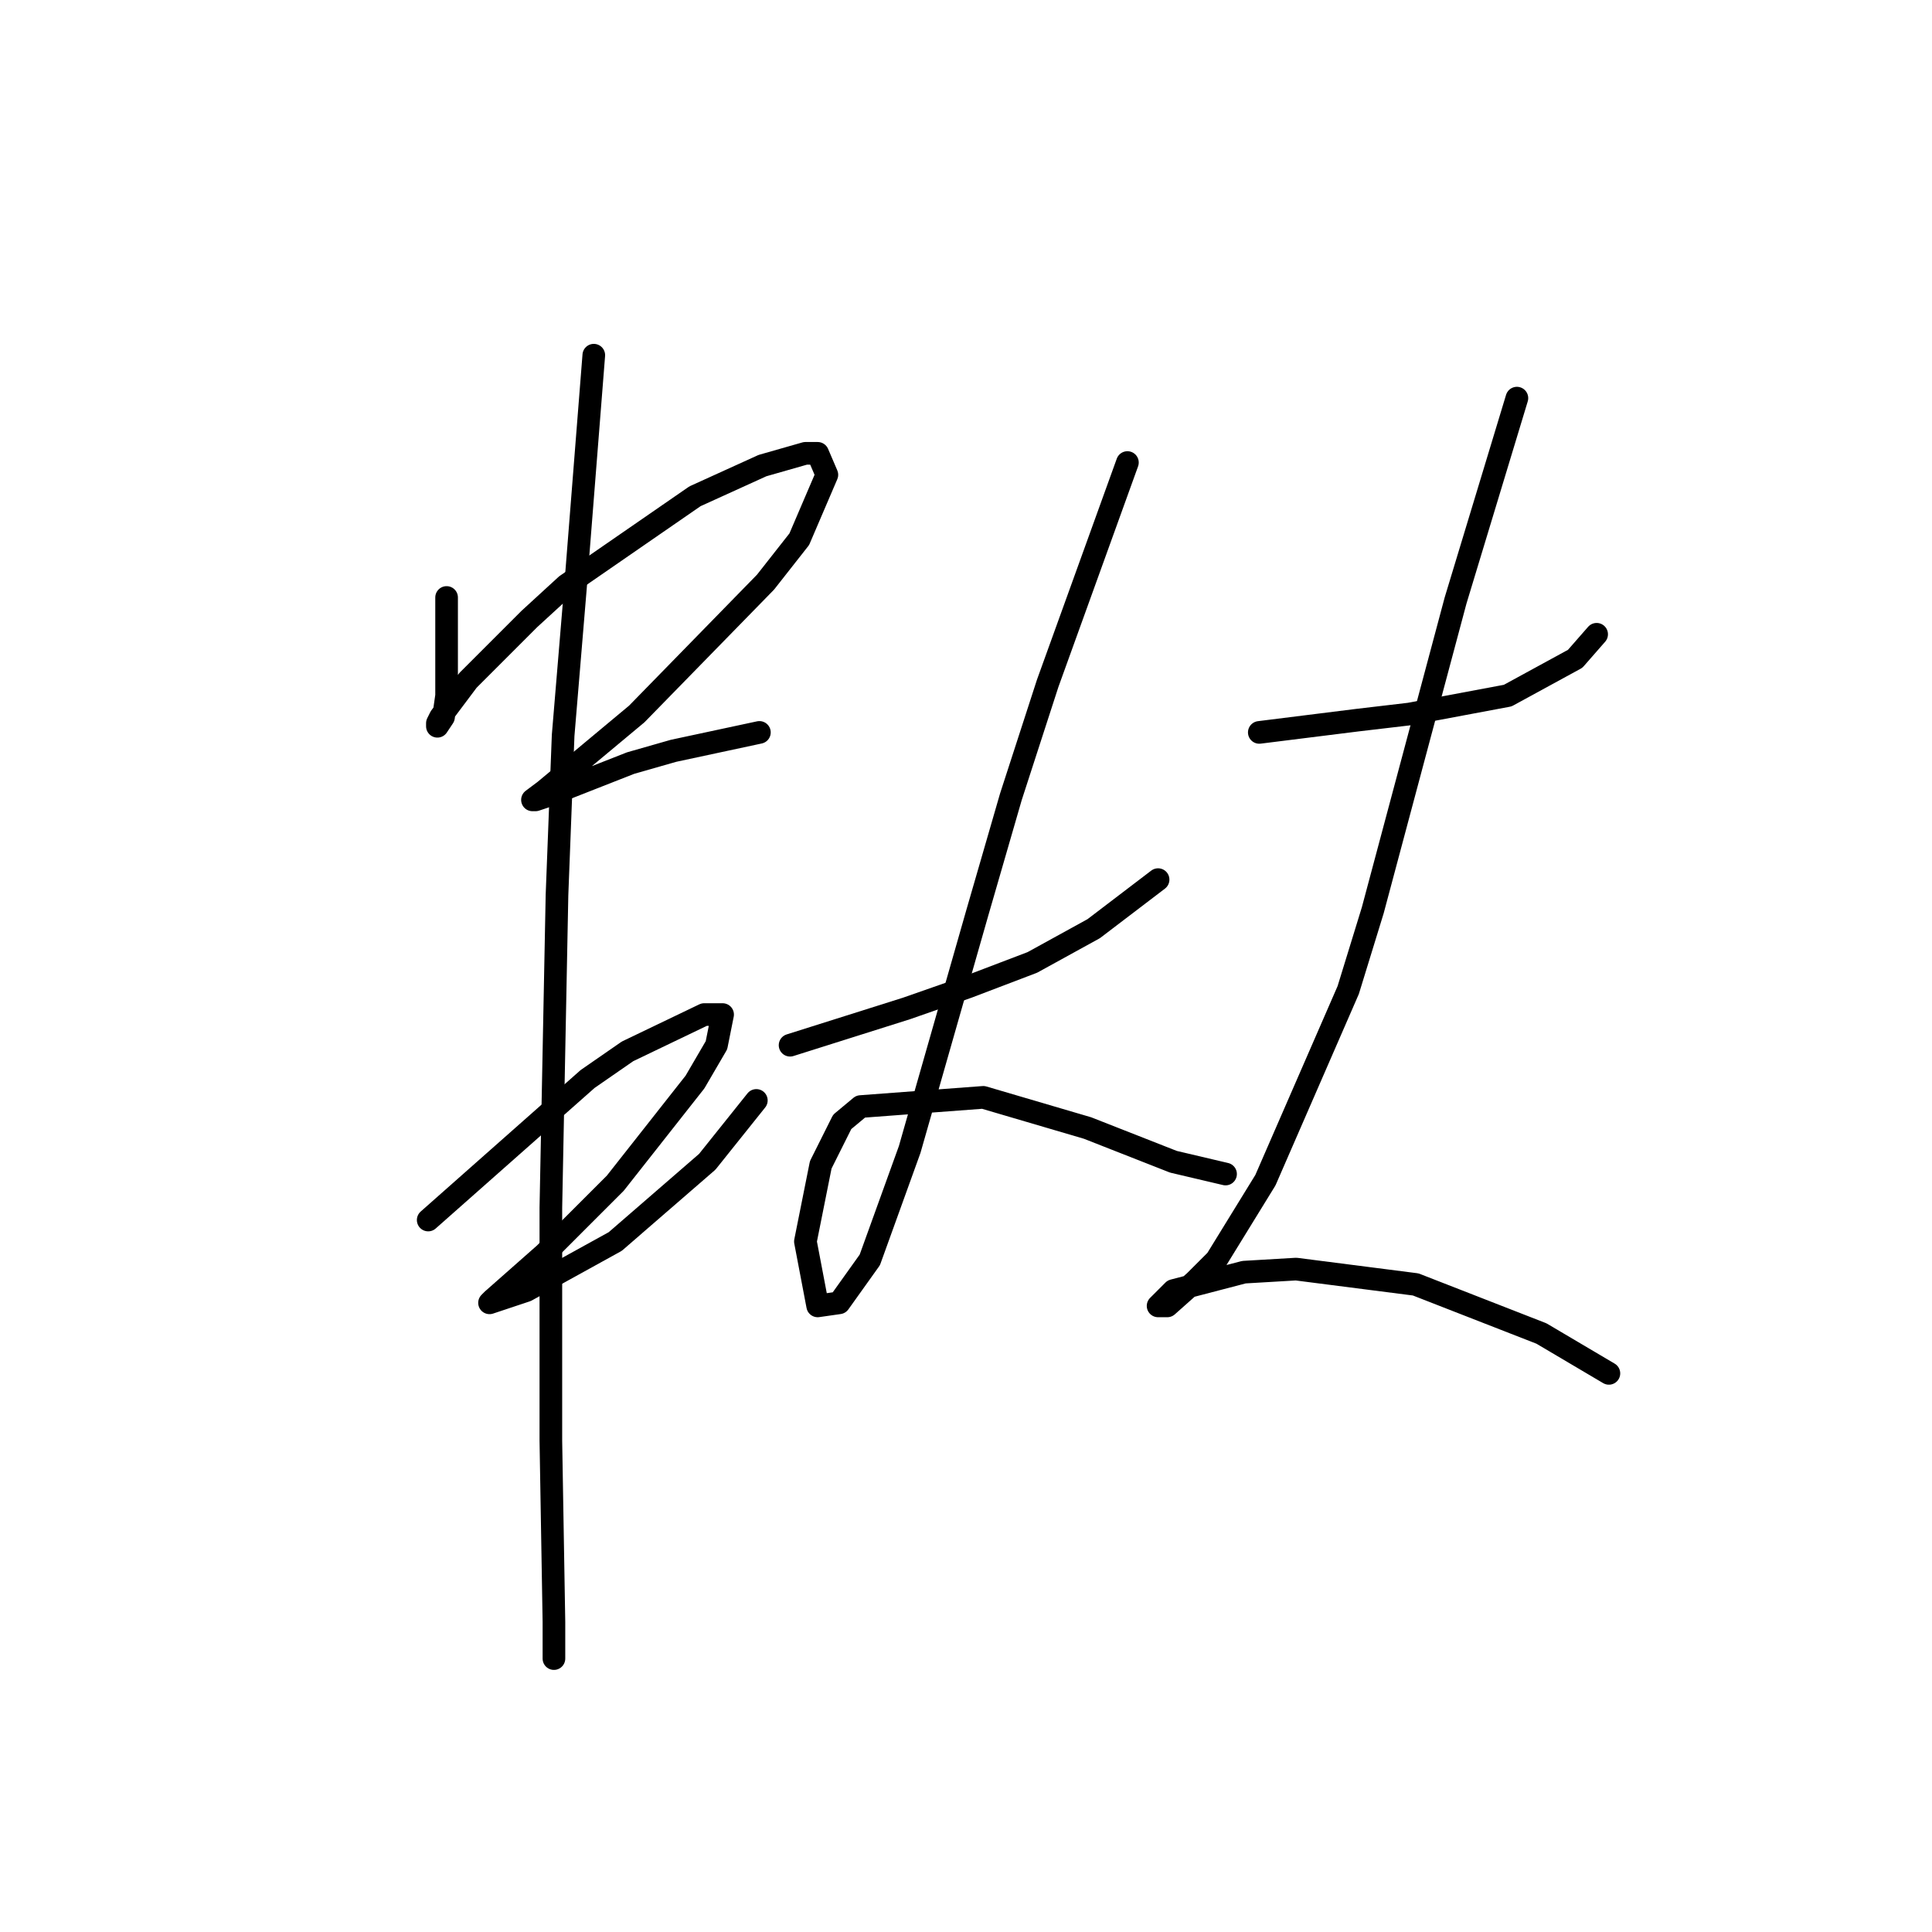 <?xml version="1.0" standalone="no"?>
    <svg width="256" height="256" xmlns="http://www.w3.org/2000/svg" version="1.1">
    <polyline stroke="black" stroke-width="3" stroke-linecap="round" fill="transparent" stroke-linejoin="round" points="59.176 79.168 59.176 85.67 59.176 92.172 58.769 95.016 57.957 96.235 57.957 95.829 58.363 95.016 62.02 90.14 70.148 82.013 75.024 77.543 92.091 65.758 101.031 61.694 106.721 60.069 108.346 60.069 109.565 62.913 105.908 71.447 101.438 77.136 84.37 94.61 79.494 98.674 72.179 104.769 70.554 105.988 70.96 105.988 72.179 105.582 83.558 101.112 89.247 99.486 100.625 97.048 100.625 97.048 " />
        <polyline stroke="black" stroke-width="3" stroke-linecap="round" fill="transparent" stroke-linejoin="round" points="56.738 161.66 67.303 152.314 77.869 142.967 83.151 139.31 93.31 134.434 95.749 134.434 94.936 138.497 92.091 143.374 81.526 156.784 72.179 166.13 65.271 172.226 64.865 172.632 69.741 171.007 81.526 164.505 93.717 153.939 100.219 145.812 100.219 145.812 " />
        <polyline stroke="black" stroke-width="3" stroke-linecap="round" fill="transparent" stroke-linejoin="round" points="78.681 47.065 77.462 62.507 76.243 77.949 74.618 97.455 73.805 118.586 72.992 160.035 72.992 177.102 72.992 190.919 73.399 214.894 73.399 218.145 73.399 219.771 73.399 219.771 " />
        <polyline stroke="black" stroke-width="3" stroke-linecap="round" fill="transparent" stroke-linejoin="round" points="104.689 138.497 112.41 136.059 120.131 133.621 128.258 130.777 136.792 127.526 144.919 123.056 153.453 116.554 153.453 116.554 " />
        <polyline stroke="black" stroke-width="3" stroke-linecap="round" fill="transparent" stroke-linejoin="round" points="149.389 61.288 144.106 75.917 138.823 90.546 133.947 105.582 129.477 121.024 120.537 152.314 115.254 166.943 111.191 172.632 108.346 173.039 106.721 164.505 108.752 154.346 111.597 148.657 114.035 146.625 130.29 145.406 144.106 149.469 155.484 153.939 162.393 155.565 162.393 155.565 " />
        <polyline stroke="black" stroke-width="3" stroke-linecap="round" fill="transparent" stroke-linejoin="round" points="166.863 97.048 173.365 96.235 179.866 95.423 186.775 94.61 199.778 92.172 208.718 87.295 211.563 84.044 211.563 84.044 " />
        <polyline stroke="black" stroke-width="3" stroke-linecap="round" fill="transparent" stroke-linejoin="round" points="200.997 52.754 196.934 66.164 192.87 79.574 181.898 120.617 178.647 131.183 167.675 156.378 161.174 166.943 158.329 169.788 154.672 173.039 153.453 173.039 155.484 171.007 164.831 168.569 171.739 168.162 187.587 170.194 204.248 176.696 213.188 181.979 213.188 181.979 " />
        </svg>